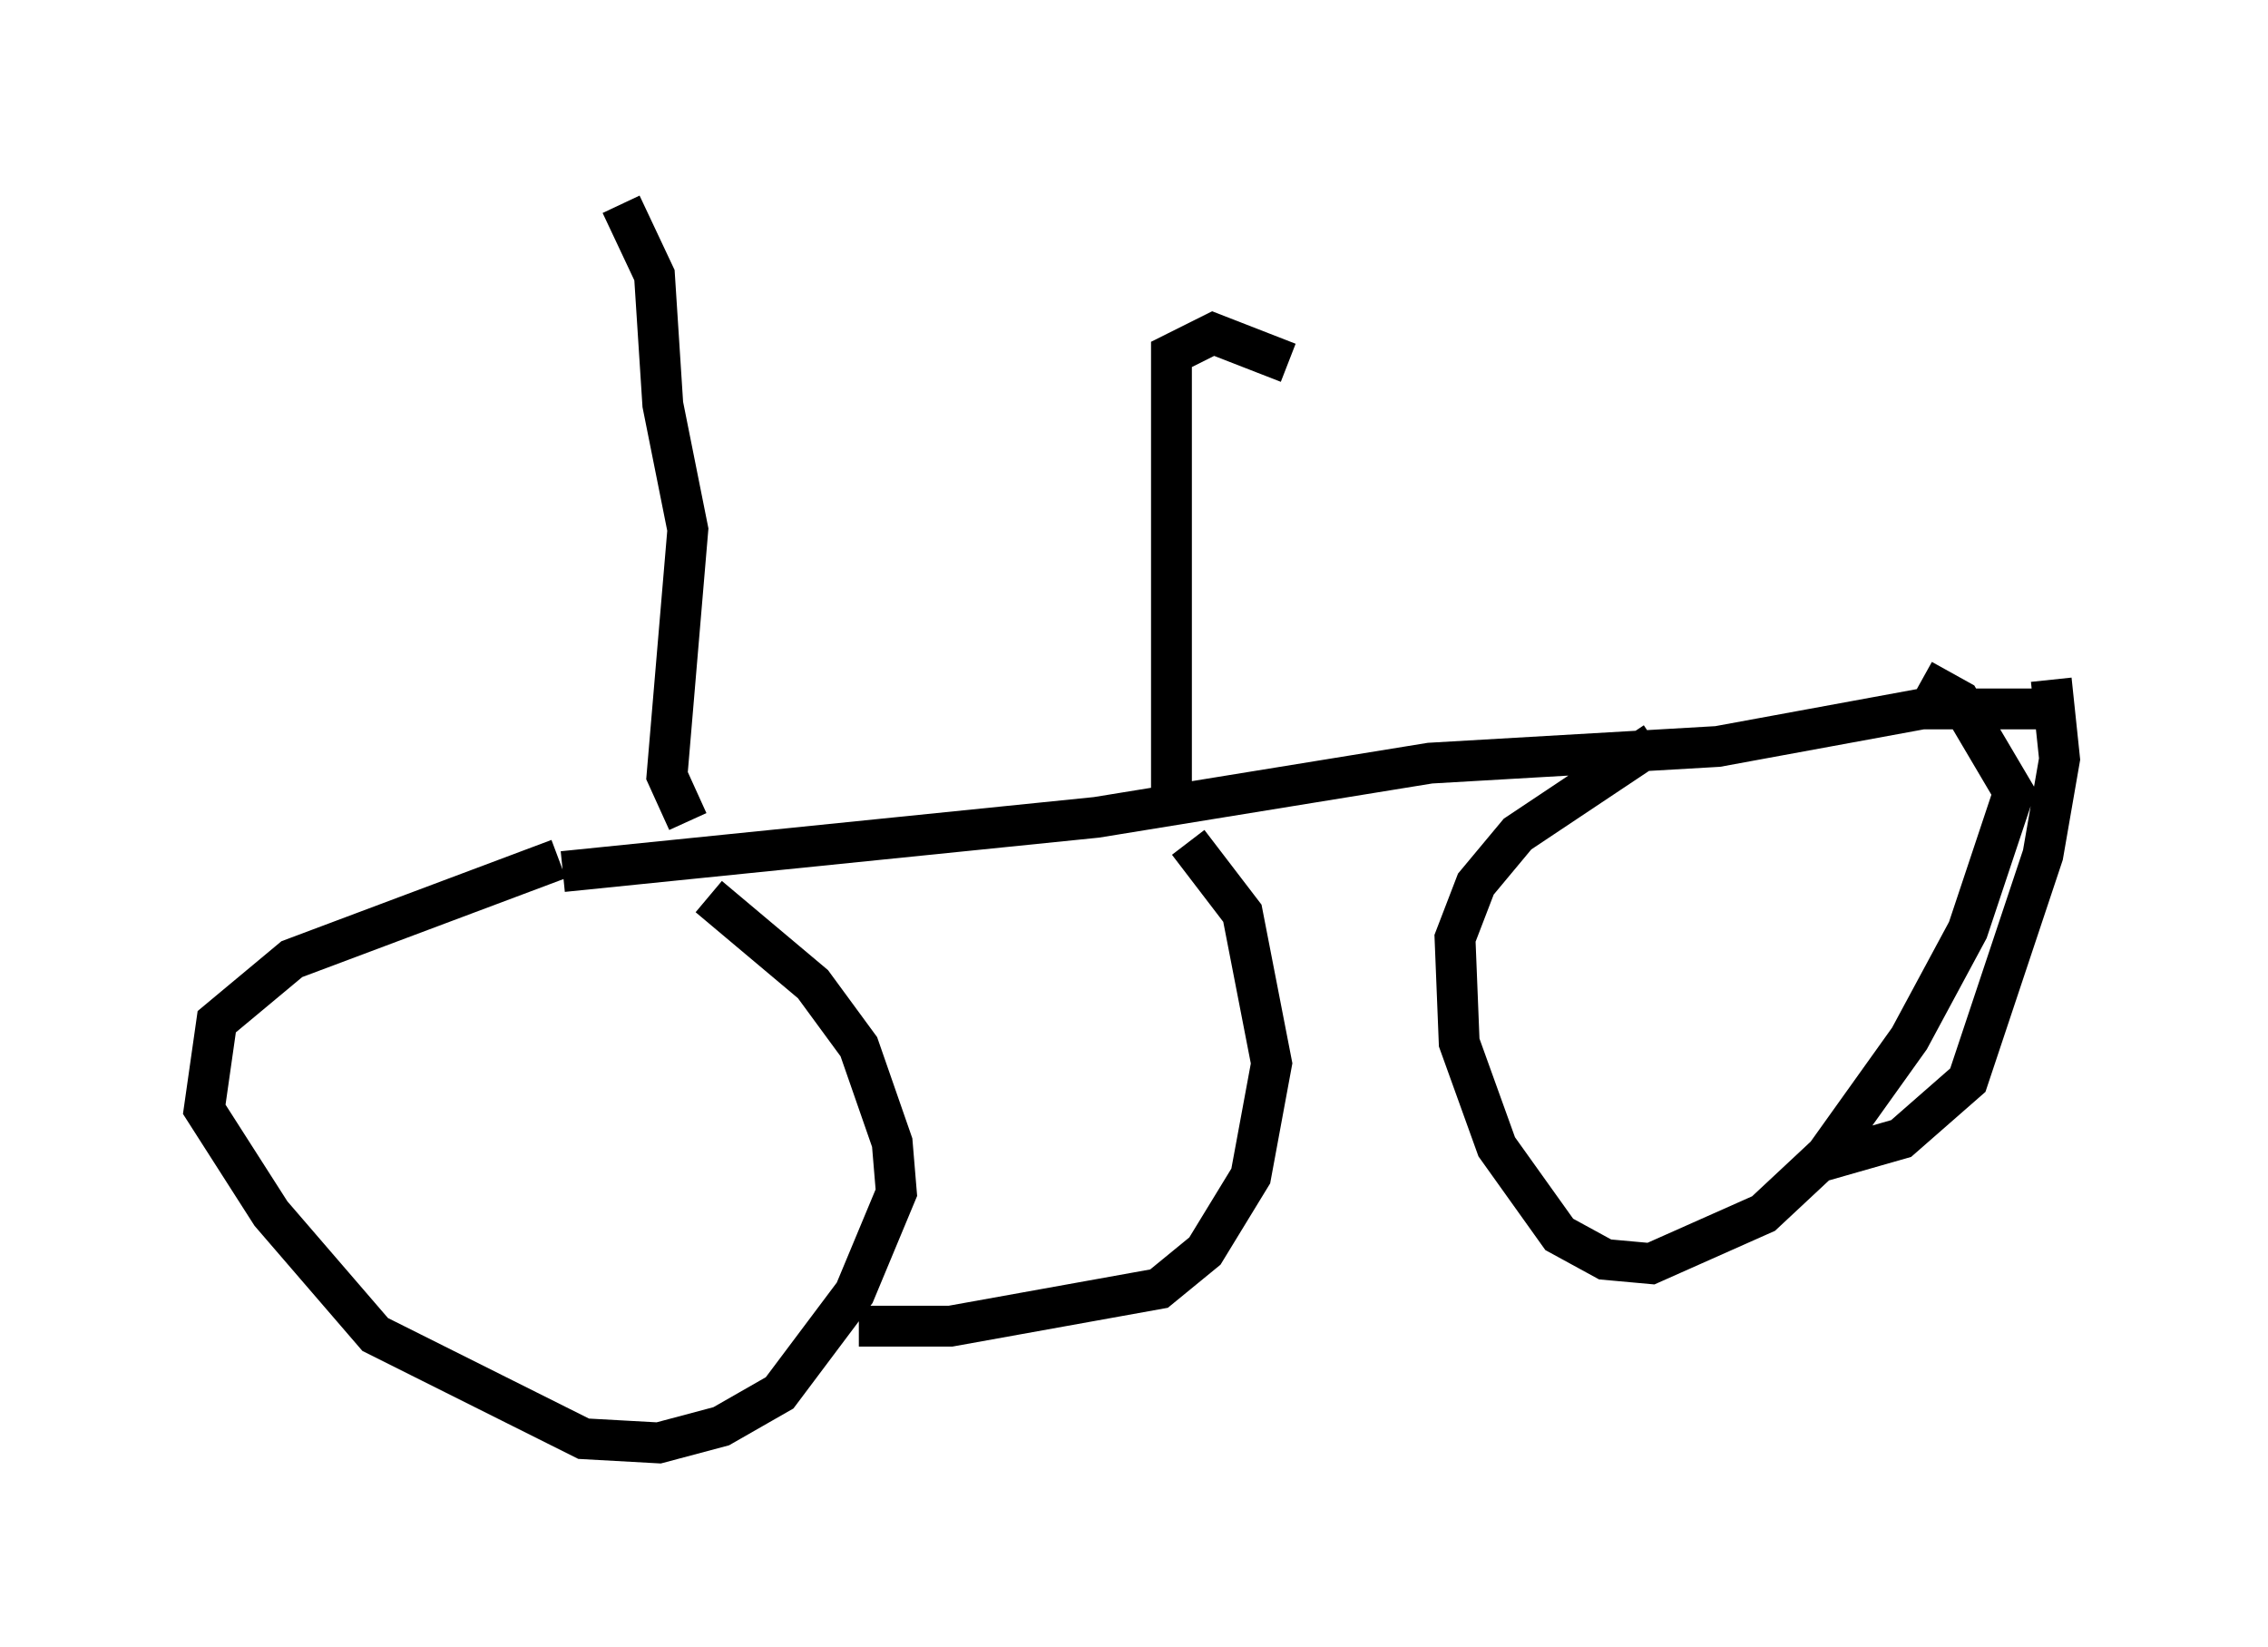 <?xml version="1.0" encoding="utf-8" ?>
<svg baseProfile="full" height="40.319" version="1.1" width="55.53" xmlns="http://www.w3.org/2000/svg" xmlns:ev="http://www.w3.org/2001/xml-events" xmlns:xlink="http://www.w3.org/1999/xlink"><defs /><rect fill="white" height="40.319" width="55.53" x="0" y="0" /><path d="M9.083, 21.334 m4.696, 0.0 l13.067, -1.327 8.167, -1.327 l7.044, -0.408 5.002, -0.919 l3.471, 0.0 m-36.852, 3.675 l-6.533, 2.45 -1.838, 1.531 l-0.306, 2.144 1.633, 2.552 l2.552, 2.96 5.104, 2.552 l1.838, 0.102 1.531, -0.408 l1.429, -0.817 1.838, -2.45 l1.021, -2.45 -0.102, -1.225 l-0.817, -2.348 -1.123, -1.531 l-2.552, -2.144 m3.675, 10.515 l2.246, 0.0 5.104, -0.919 l1.123, -0.919 1.123, -1.838 l0.51, -2.756 -0.715, -3.675 l-1.327, -1.735 m11.433, -2.45 l-3.369, 2.246 -1.021, 1.225 l-0.51, 1.327 0.102, 2.552 l0.919, 2.552 1.531, 2.144 l1.123, 0.613 1.123, 0.102 l2.756, -1.225 1.531, -1.429 l2.042, -2.858 1.429, -2.654 l1.123, -3.369 -1.327, -2.246 l-0.919, -0.51 m-2.654, 11.842 l2.144, -0.613 1.633, -1.429 l1.838, -5.513 0.408, -2.348 l-0.204, -1.94 m-33.382, 3.471 l-0.51, -1.123 0.51, -6.023 l-0.613, -3.063 -0.204, -3.165 l-0.817, -1.735 m13.475, 14.292 l0.0, -10.617 1.021, -0.51 l1.838, 0.715 " fill="none" stroke="black" stroke-width="1" /></svg>